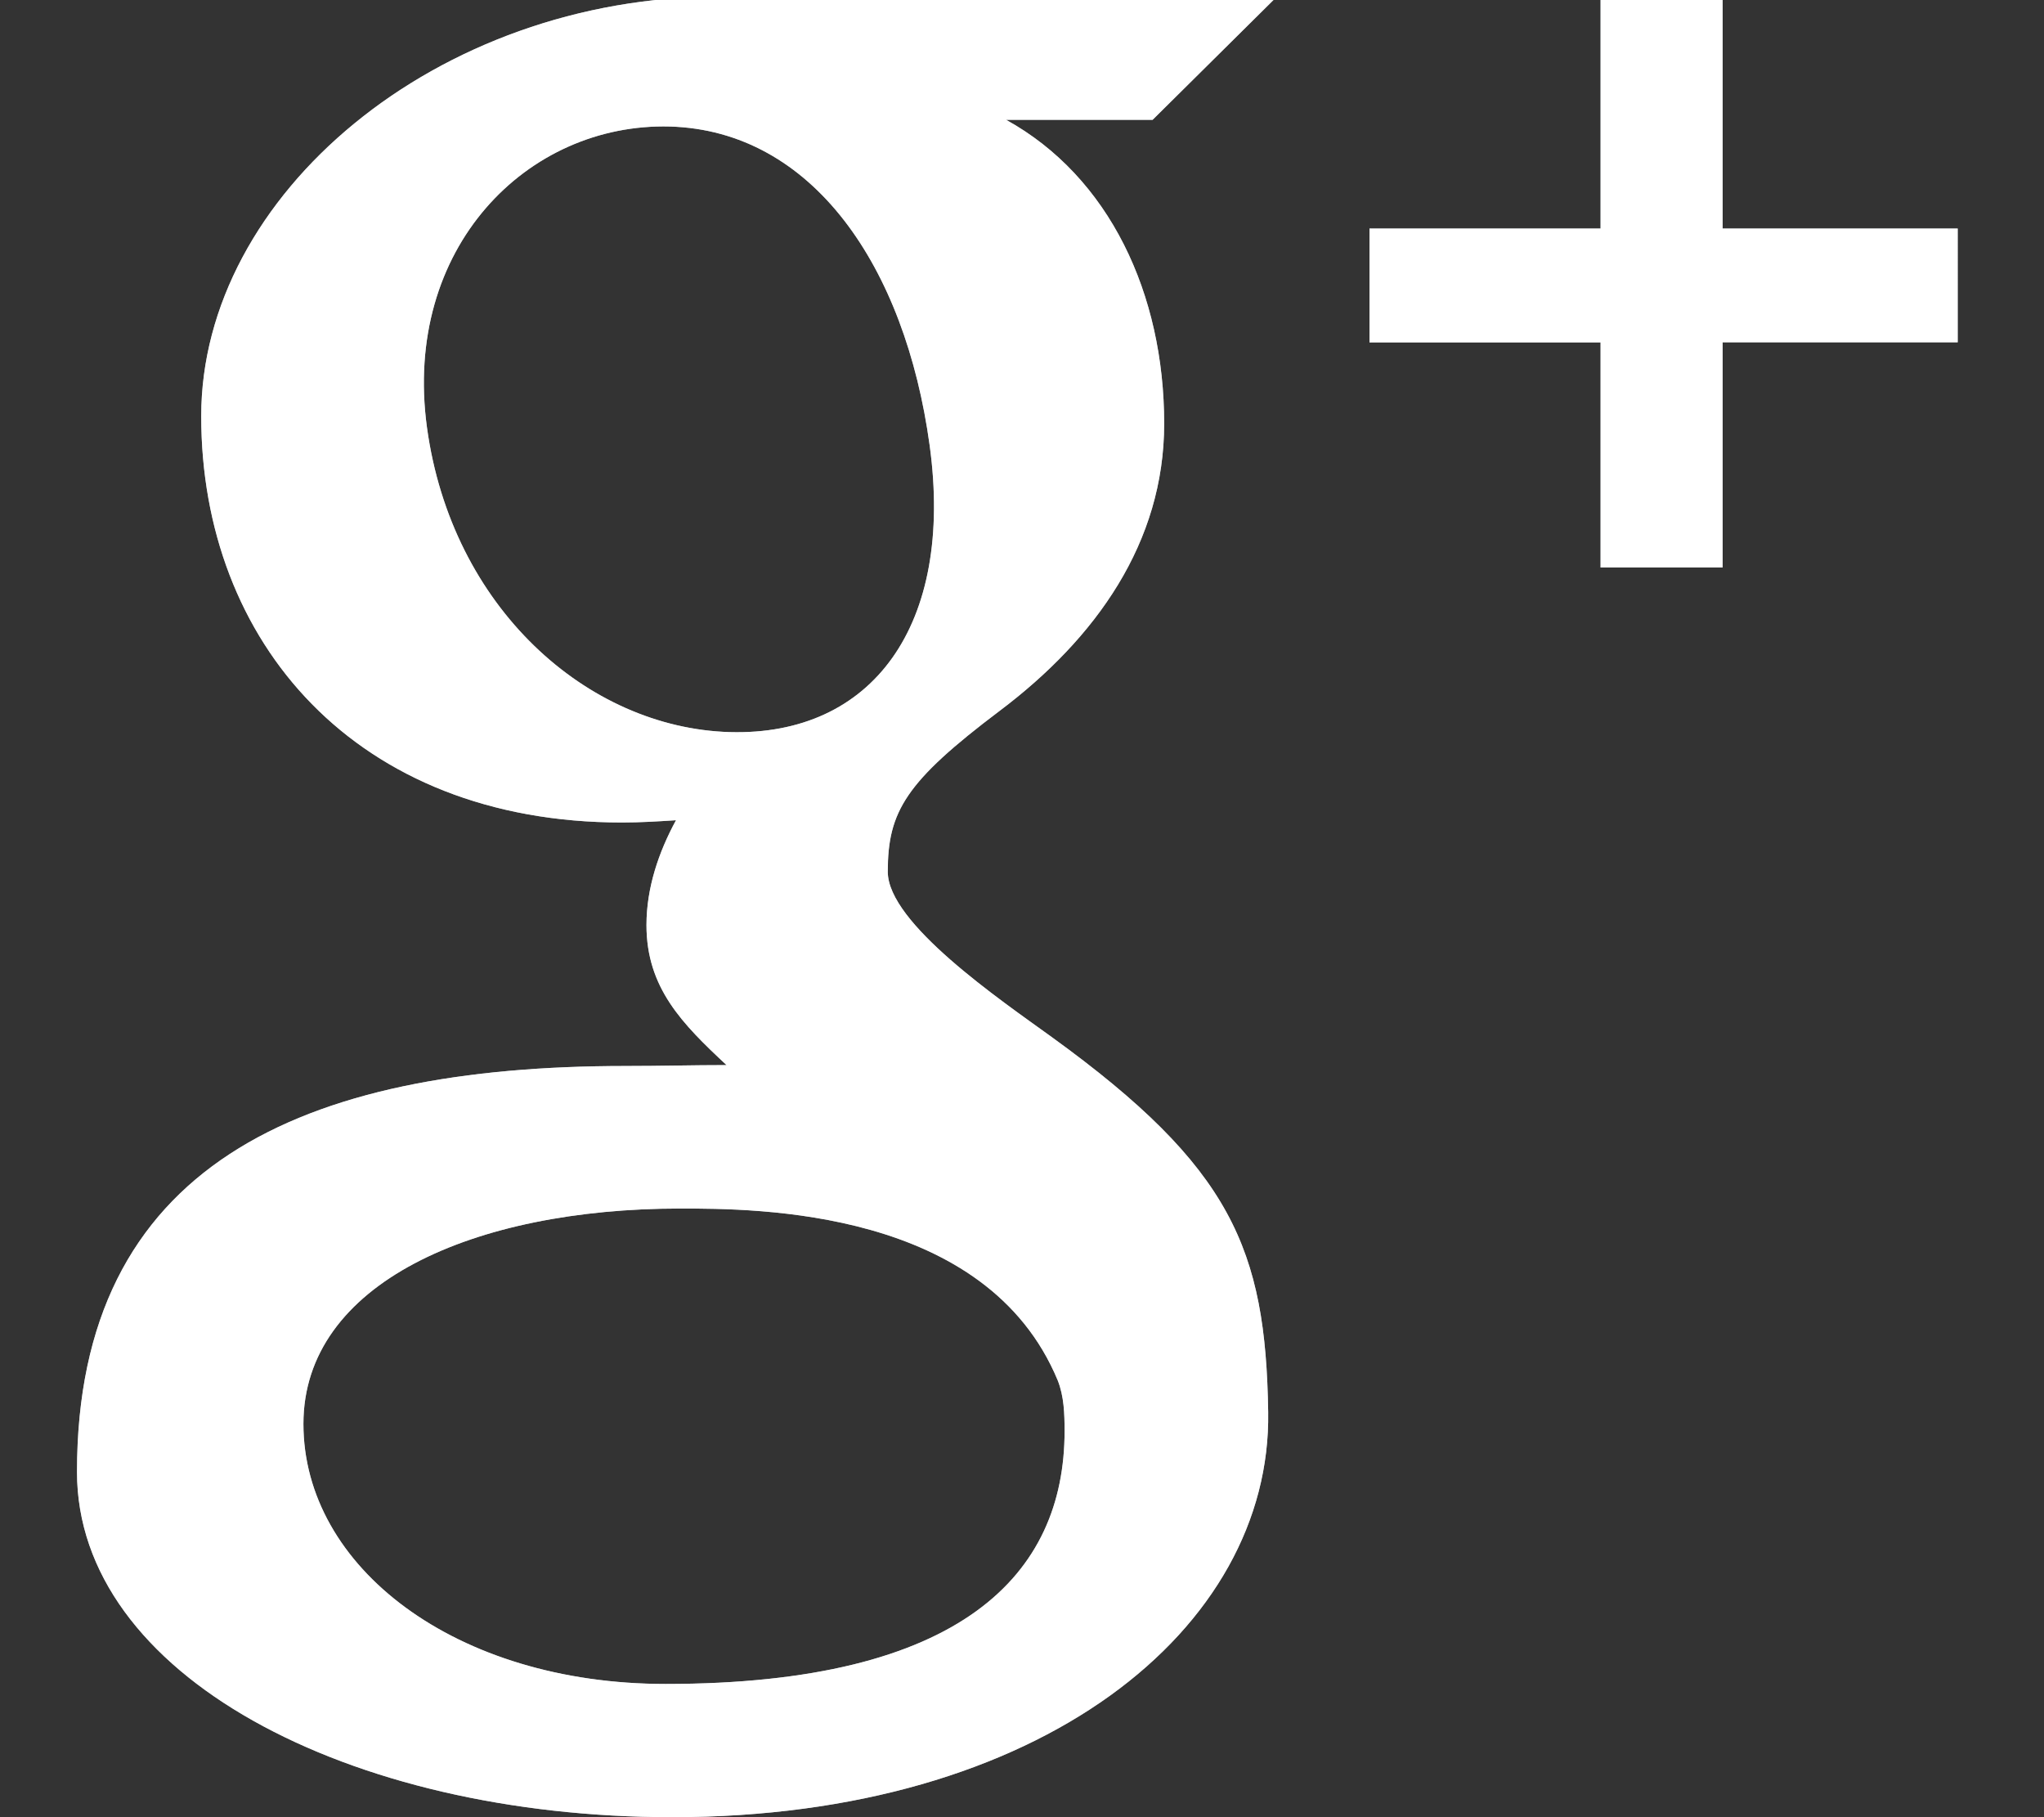 <svg xmlns="http://www.w3.org/2000/svg" width="18" height="16" viewBox="0 0 18 16"><rect x="0" y="0" width="18" height="16" fill="#333333" stroke="none"/><g><g><path fill="#b2b9bd" d="M11.168 12.433C11.198 14.338 9.17 16 5.92 16 3.067 16 .678 14.748.678 12.96c0-2.701 1.979-3.574 4.83-3.574.311 0 .596-.008.89-.008-.39-.364-.705-.68-.705-1.233 0-.329.108-.643.26-.923-.154.01-.312.02-.475.02-2.342 0-3.706-1.588-3.706-3.578 0-1.948 2.076-3.694 4.566-3.694h4.907L10.15 1.055H8.86c.91.502 1.392 1.534 1.392 2.675 0 1.047-.6 1.89-1.449 2.529-.829.625-.985.886-.985 1.417 0 .453.99 1.127 1.445 1.456 1.584 1.147 1.883 1.868 1.905 3.301zM6.427 6.446c1.255.035 1.976-.94 1.76-2.523C7.971 2.342 7.154 1.151 5.9 1.114 4.644 1.08 3.544 2.182 3.76 3.764c.217 1.584 1.41 2.645 2.666 2.682zM9.375 12.6c0-.152-.005-.306-.06-.445-.628-1.514-2.652-1.514-3.327-1.514-1.815 0-3.316.658-3.316 1.896 0 1.261 1.339 2.29 3.19 2.29 2.606 0 3.513-.964 3.513-2.227zm7.865-9.586h-2.07v1.983h-1.075V3.015H12.06V2.012h2.035V-.029h1.075v2.041h2.07z"/><path fill="#fff" d="M11.168 12.433C11.198 14.338 9.17 16 5.92 16 3.067 16 .678 14.748.678 12.96c0-2.701 1.979-3.574 4.83-3.574.311 0 .596-.008.89-.008-.39-.364-.705-.68-.705-1.233 0-.329.108-.643.26-.923-.154.01-.312.02-.475.02-2.342 0-3.706-1.588-3.706-3.578 0-1.948 2.076-3.694 4.566-3.694h4.907L10.15 1.055H8.86c.91.502 1.392 1.534 1.392 2.675 0 1.047-.6 1.89-1.449 2.529-.829.625-.985.886-.985 1.417 0 .453.99 1.127 1.445 1.456 1.584 1.147 1.883 1.868 1.905 3.301zM6.427 6.446c1.255.035 1.976-.94 1.76-2.523C7.971 2.342 7.154 1.151 5.9 1.114 4.644 1.08 3.544 2.182 3.76 3.764c.217 1.584 1.41 2.645 2.666 2.682zM9.375 12.6c0-.152-.005-.306-.06-.445-.628-1.514-2.652-1.514-3.327-1.514-1.815 0-3.316.658-3.316 1.896 0 1.261 1.339 2.29 3.19 2.29 2.606 0 3.513-.964 3.513-2.227zm7.865-9.586h-2.07v1.983h-1.075V3.015H12.06V2.012h2.035V-.029h1.075v2.041h2.07z"/></g></g></svg>